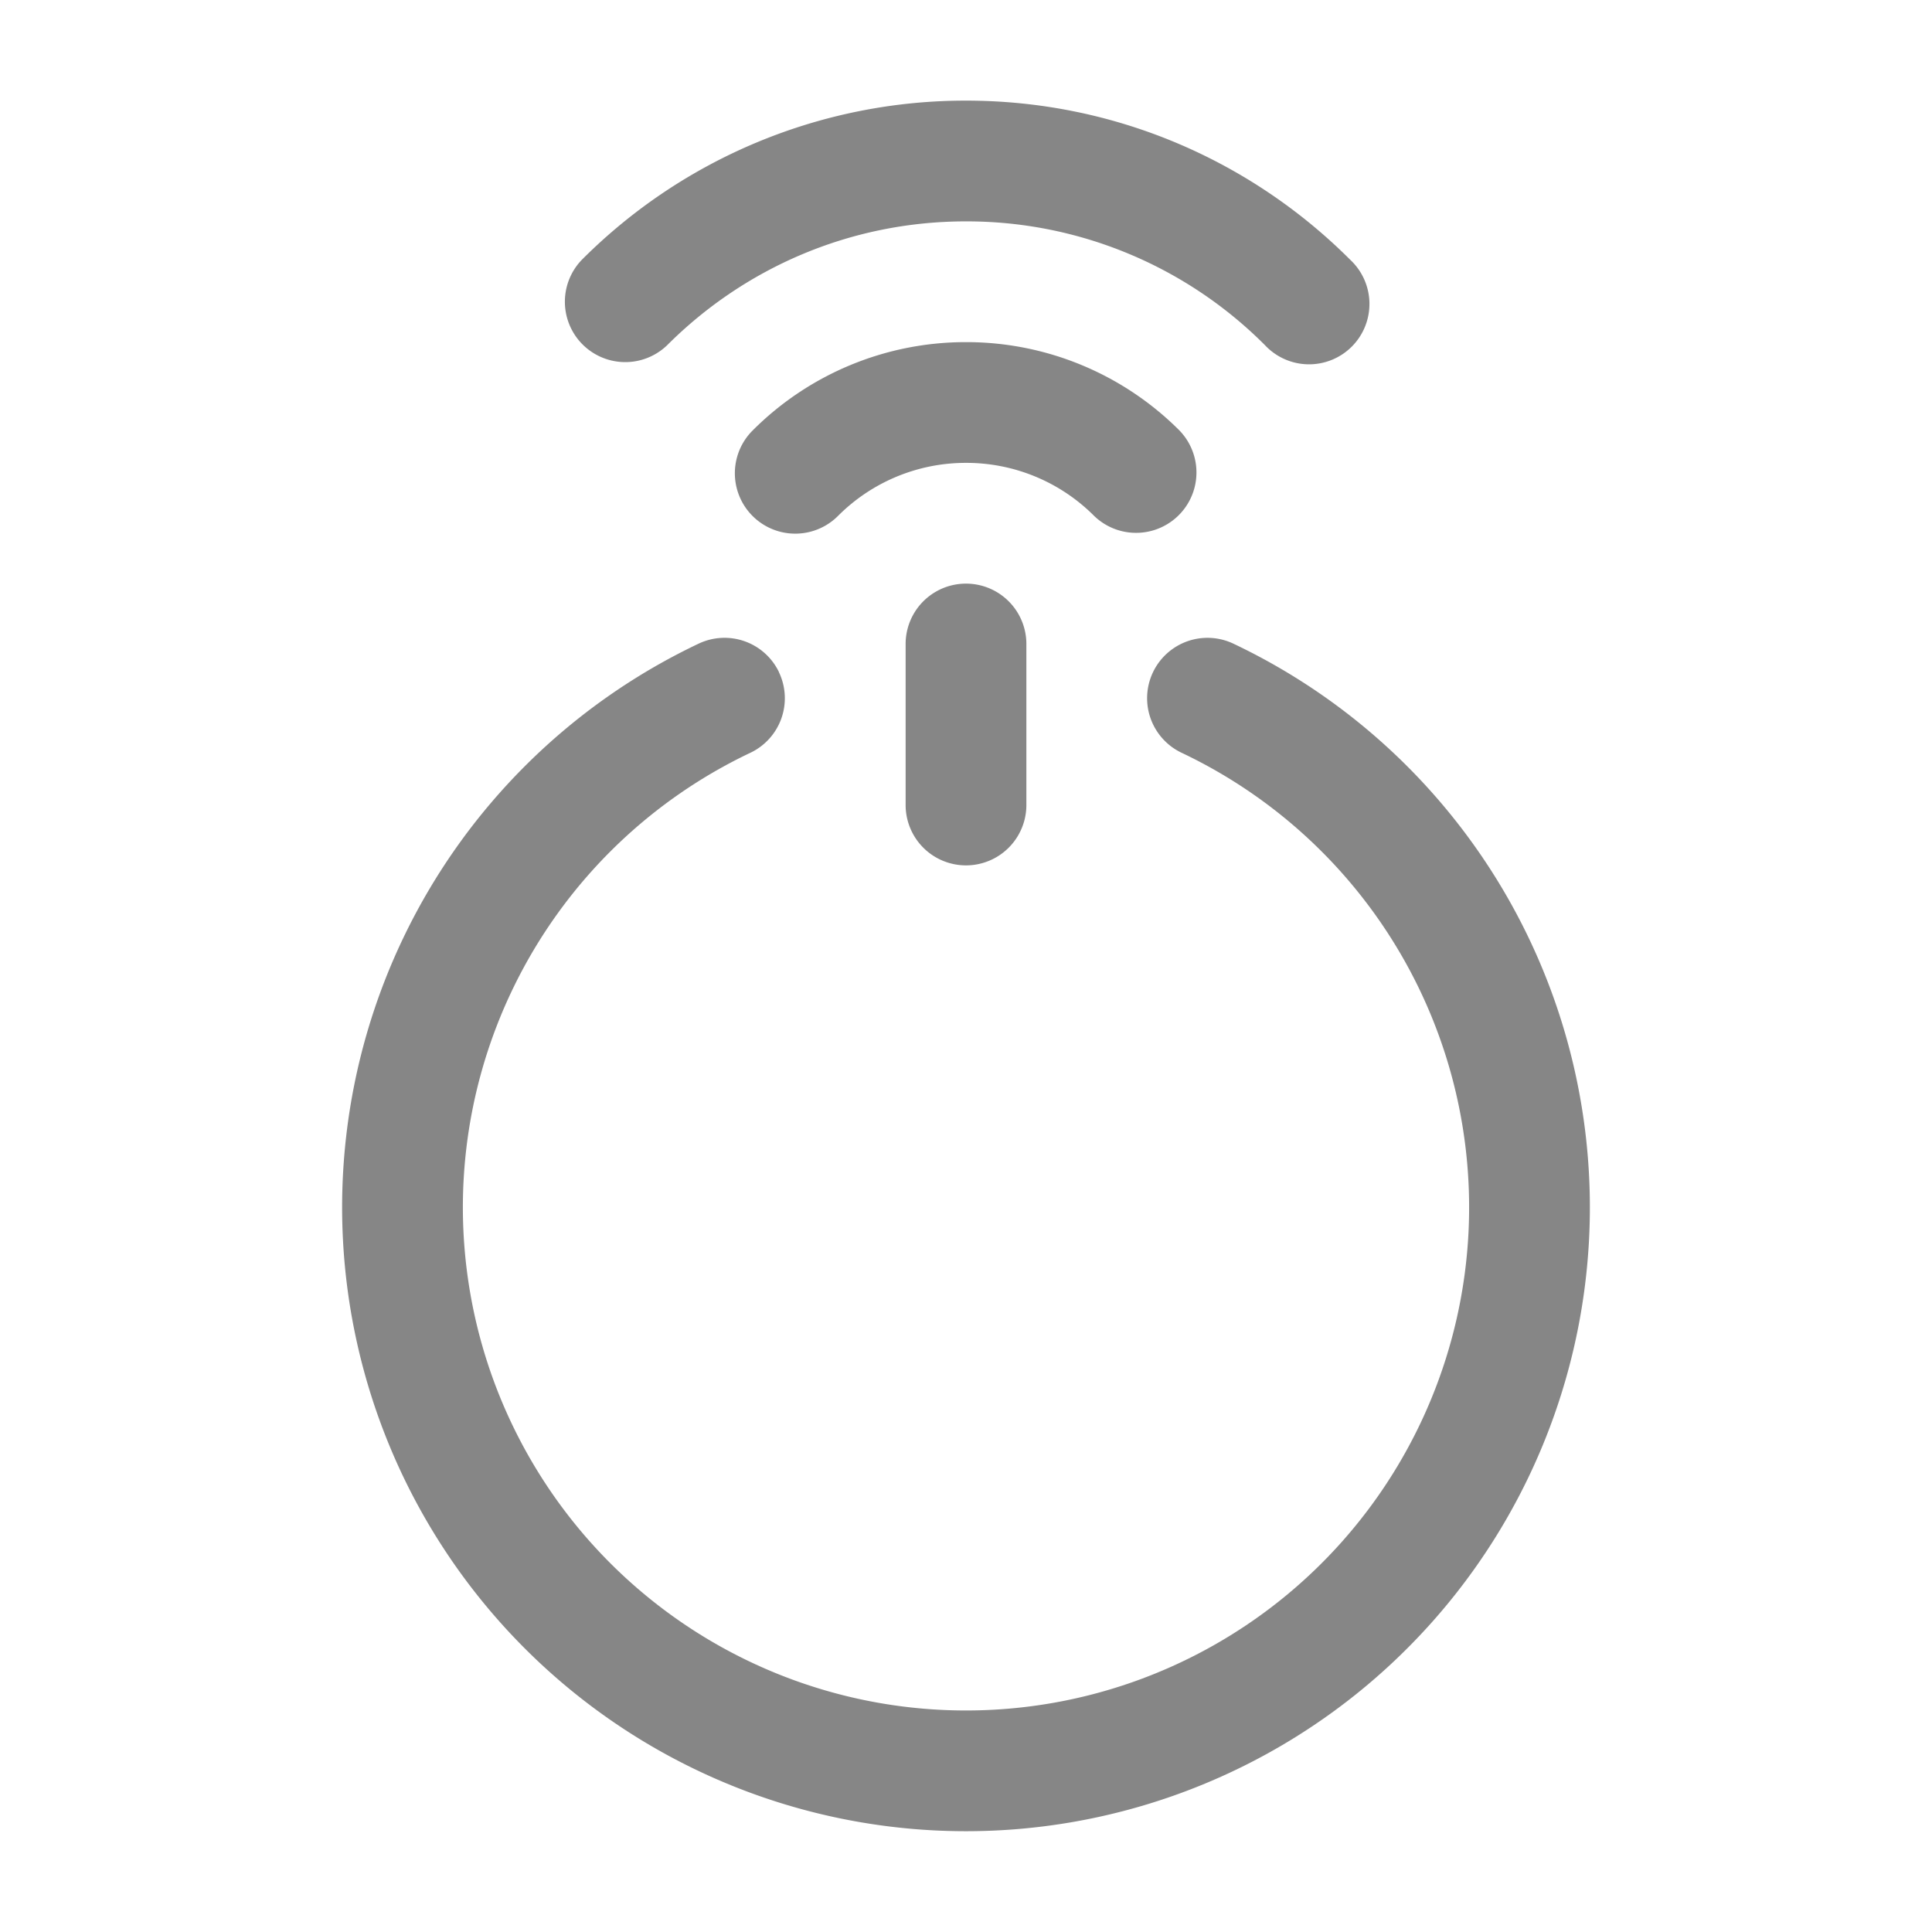 <svg width="24" height="24" fill="none" xmlns="http://www.w3.org/2000/svg">
    <path d="M12 2.75c-1.45 0-2.761.587-3.712 1.538a.75.75 0 0 1-1.06-1.061A6.731 6.731 0 0 1 12 1.25c1.864 0 3.552.756 4.773 1.977a.75.75 0 1 1-1.06 1.06A5.231 5.231 0 0 0 12 2.75Z" fill="#868686"/>
    <path d="M12 5.75a2.24 2.24 0 0 0-1.59.659.75.75 0 0 1-1.062-1.06A3.74 3.74 0 0 1 12 4.25a3.74 3.74 0 0 1 2.652 1.098.75.75 0 0 1-1.06 1.061A2.24 2.24 0 0 0 12 5.75ZM9.677 8.352a.75.75 0 0 1-.355.999 6.25 6.25 0 1 0 5.356 0 .75.75 0 1 1 .644-1.355 7.75 7.75 0 1 1-6.644 0 .75.75 0 0 1 1 .356Z" fill="#868686"/>
    <path d="M12.75 8a.75.75 0 0 0-1.5 0v2a.75.75 0 0 0 1.5 0V8Z" fill="#868686"/>
</svg>
